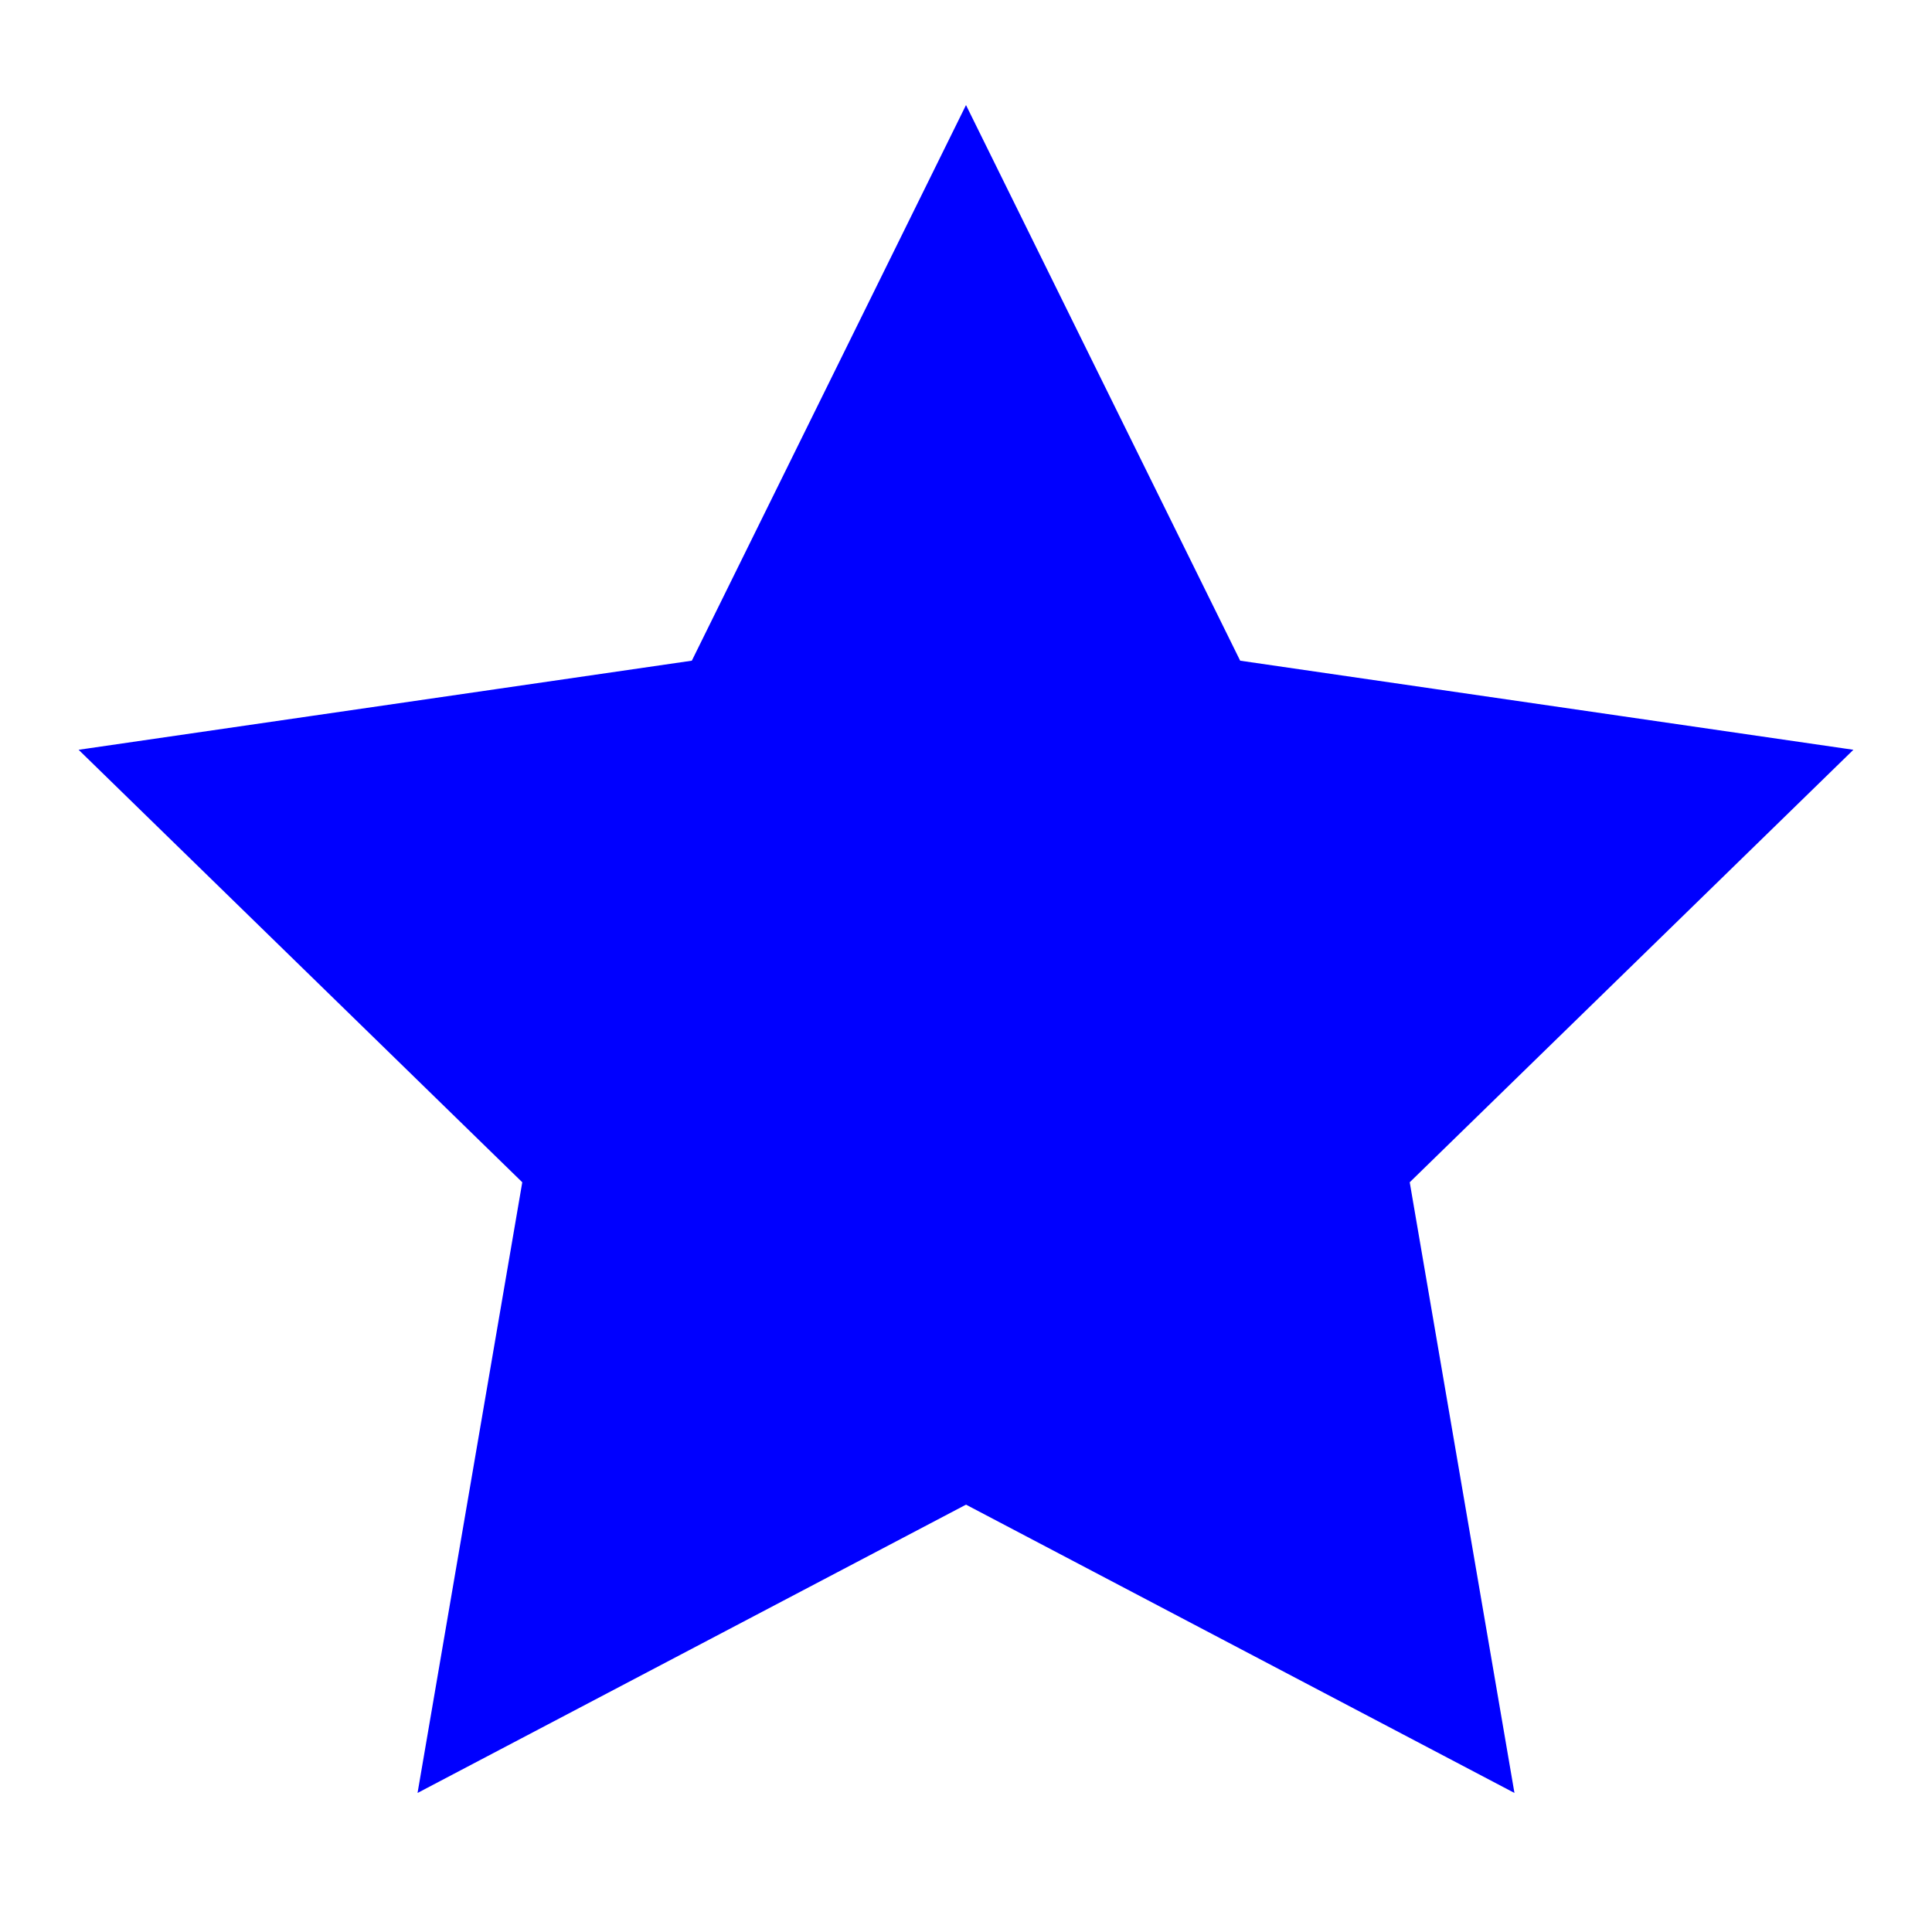 <?xml version="1.0" encoding="UTF-8"?>
<svg width="32px" height="32px" viewBox="0 0 32 32" version="1.1" xmlns="http://www.w3.org/2000/svg" xmlns:xlink="http://www.w3.org/1999/xlink">
    <title>star-32</title>
    <g id="star-32" stroke="none" stroke-width="1" fill="none" fill-rule="evenodd" stroke-linecap="square">
        <polygon id="Path" stroke="#0000FF" stroke-width="2" fill="#0000FF" points="16 23.792 8.244 27.869 9.725 19.233 3.451 13.117 12.123 11.857 16 4 19.877 11.857 28.549 13.117 22.275 19.233 23.756 27.869"></polygon>
    </g>
</svg>